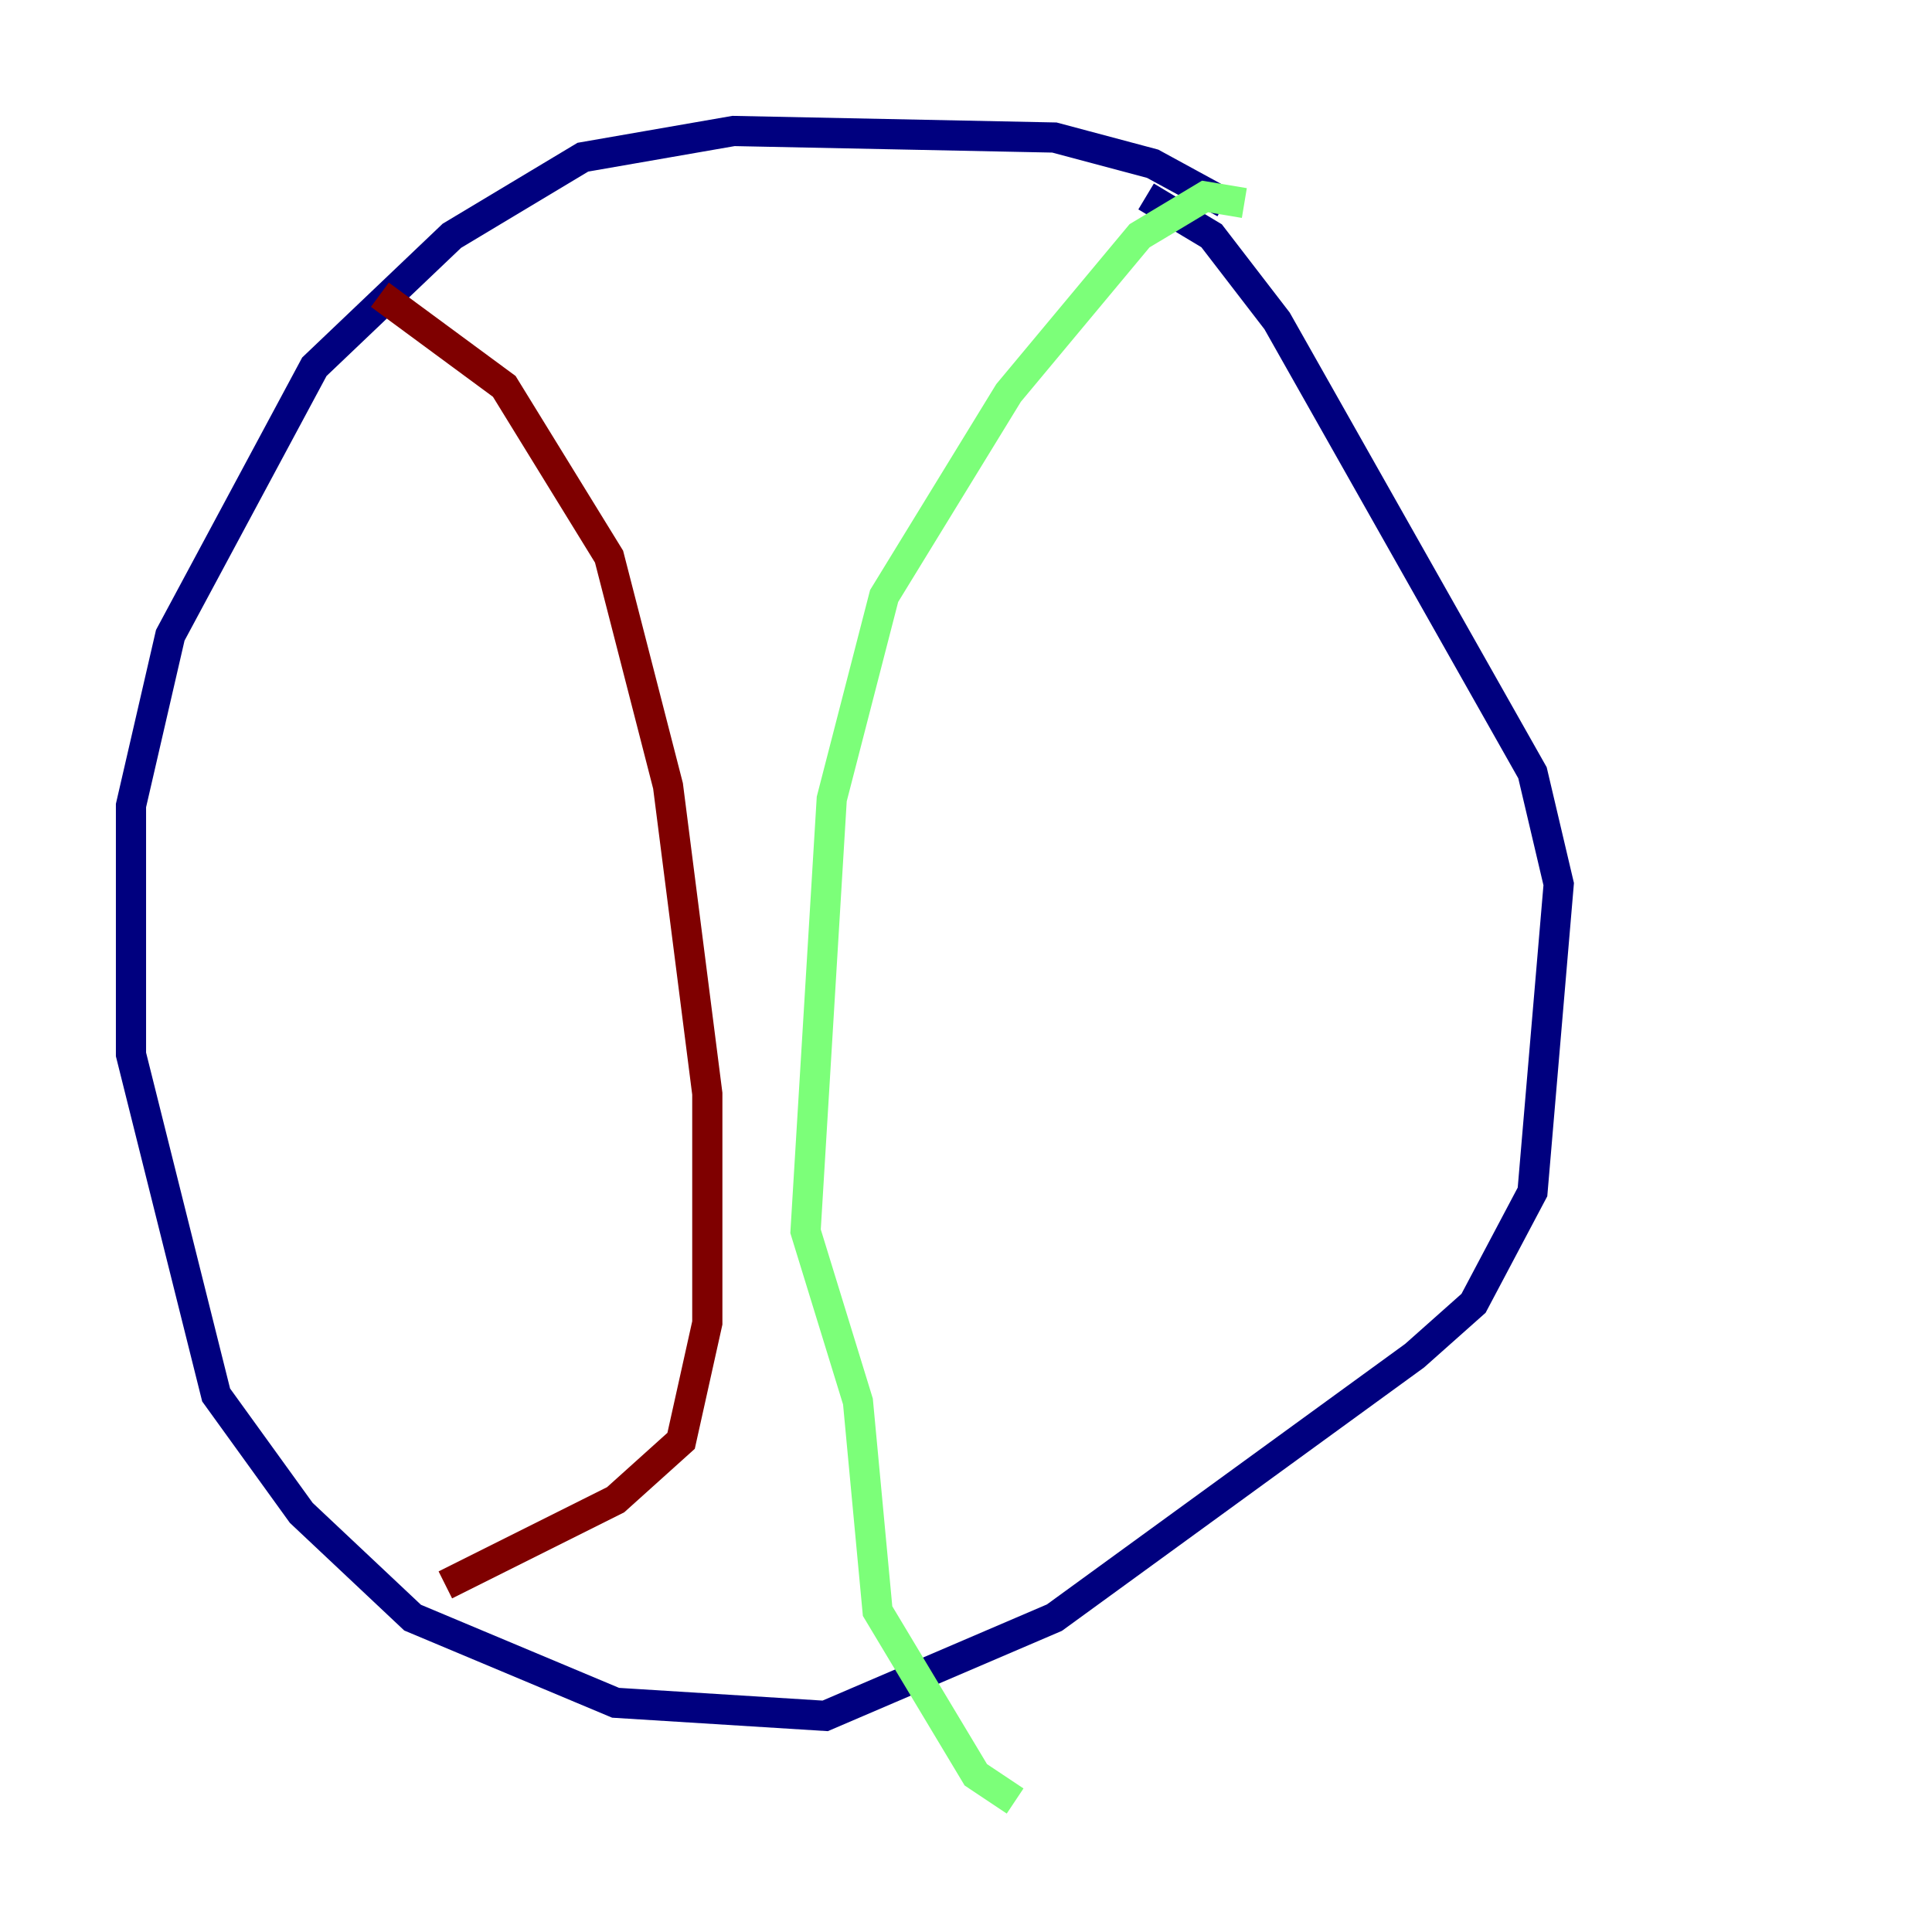 <?xml version="1.0" encoding="utf-8" ?>
<svg baseProfile="tiny" height="128" version="1.2" viewBox="0,0,128,128" width="128" xmlns="http://www.w3.org/2000/svg" xmlns:ev="http://www.w3.org/2001/xml-events" xmlns:xlink="http://www.w3.org/1999/xlink"><defs /><polyline fill="none" points="81.139,13.451 76.366,10.848 69.858,9.112 48.597,8.678 38.617,10.414 29.939,15.62 20.827,24.298 11.281,42.088 8.678,53.37 8.678,69.858 14.319,92.42 19.959,100.231 27.336,107.173 40.786,112.814 54.671,113.681 69.858,107.173 93.722,89.817 97.627,86.346 101.532,78.969 103.268,58.576 101.532,51.2 84.61,21.261 80.271,15.62 75.932,13.017" stroke="#00007f" stroke-width="2" /><polyline fill="none" points="82.441,13.451 79.837,13.017 75.498,15.62 66.82,26.034 58.576,39.485 55.105,52.936 53.37,81.573 56.841,92.854 58.142,106.739 64.651,117.586 67.254,119.322" stroke="#7cff79" stroke-width="2" /><polyline fill="none" points="25.166,19.525 33.41,25.6 40.352,36.881 44.258,52.068 46.861,72.461 46.861,87.647 45.125,95.458 40.786,99.363 29.505,105.003" stroke="#7f0000" stroke-width="2" /></svg>